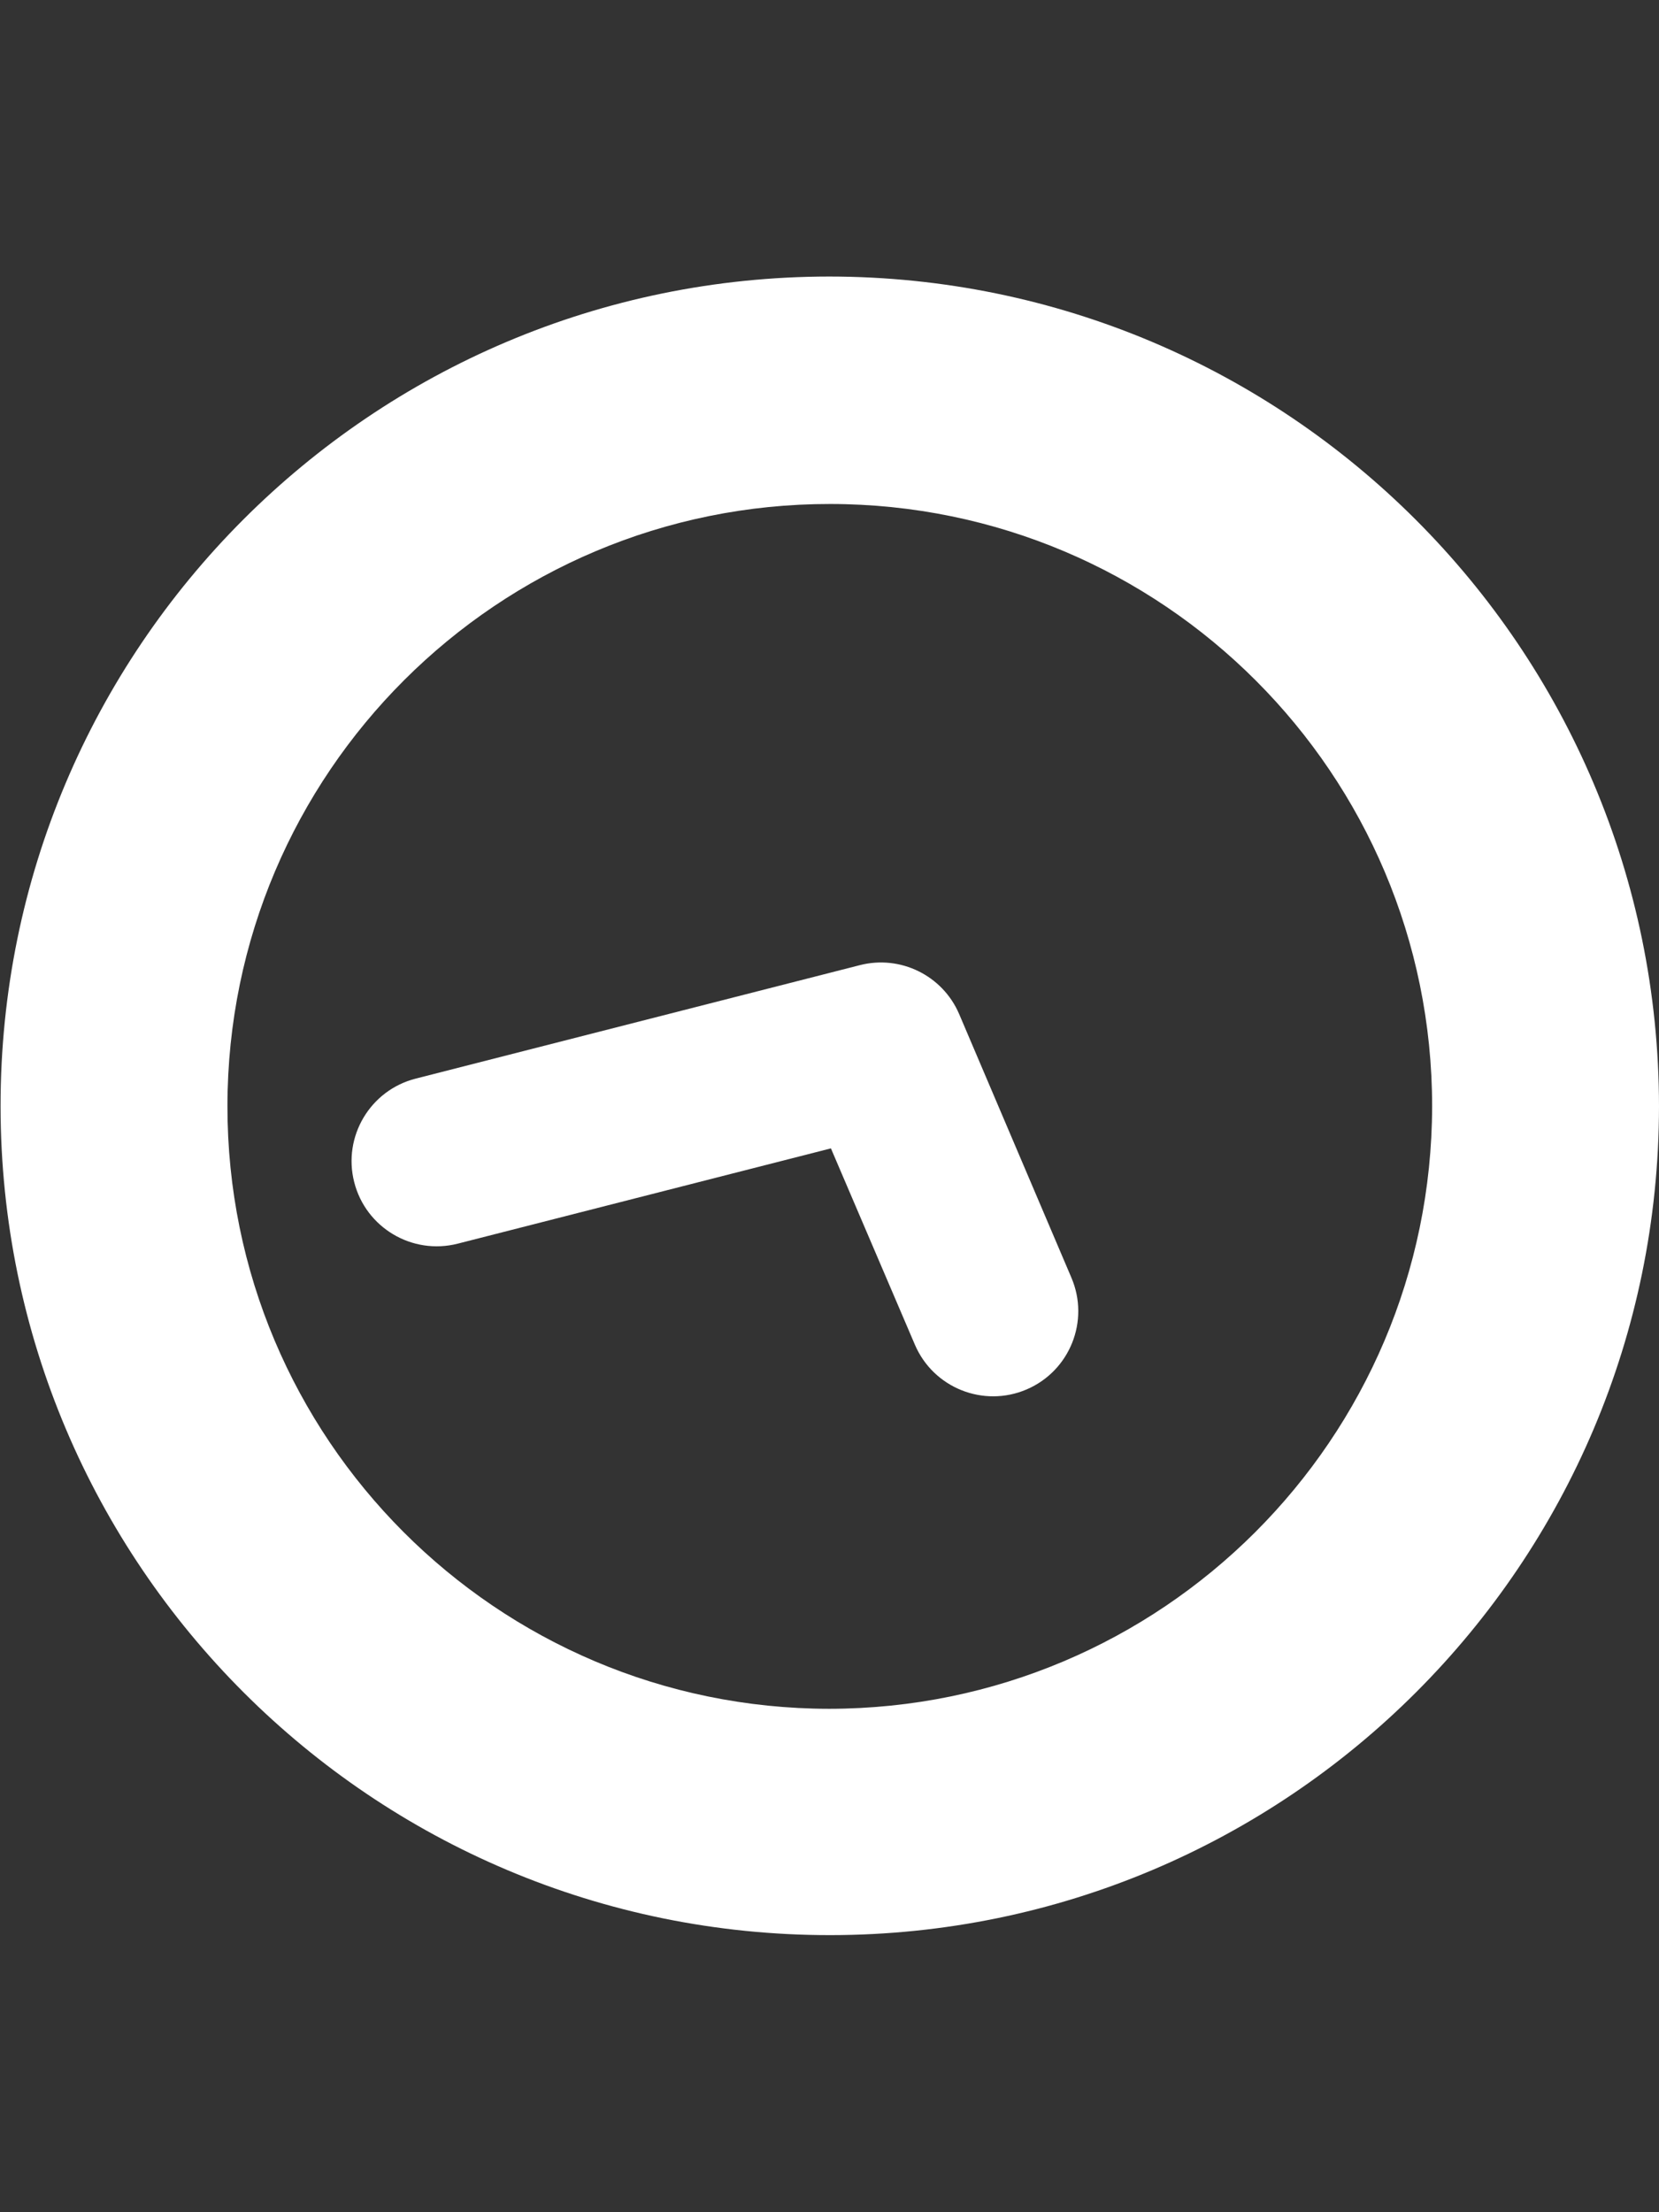 <?xml version="1.0" encoding="utf-8"?>
<!-- Generator: Adobe Illustrator 17.0.0, SVG Export Plug-In . SVG Version: 6.00 Build 0)  -->
<!DOCTYPE svg PUBLIC "-//W3C//DTD SVG 1.1//EN" "http://www.w3.org/Graphics/SVG/1.1/DTD/svg11.dtd">
<svg version="1.1" id="Layer_1" xmlns="http://www.w3.org/2000/svg" xmlns:xlink="http://www.w3.org/1999/xlink" x="0px" y="0px"
	 width="2592px" height="3456px" viewBox="0 0 2592 3456" enable-background="new 0 0 2592 3456" xml:space="preserve">
<rect x="0" y="0" width="2592" height="3456" fill="#333333" stroke="none"/>
<title>5hour</title>
<g id="Layer_2">
	<g id="Calque_1">
		<path fill="#FFFFFF" d="M1295.557,432C580.041,432.49,0.397,1012.927,0.887,1728.443s580.927,1295.16,1296.443,1294.67
			c714.824-0.489,1294.181-579.846,1294.67-1294.67C2591.511,1012.64,2011.36,432.489,1295.557,432z M1295.557,2669.539
			c-519.752-0.49-940.698-422.229-940.209-941.981c0.489-519.752,422.229-940.698,941.981-940.209
			c519.406,0.489,940.209,421.688,940.209,941.095C2236.562,2248.137,1815.251,2669.051,1295.557,2669.539z"/>
		<path fill="#FFFFFF" d="M1498.486,1584c-25.879-60.119-91.672-92.451-155.077-76.209l-693.859,177.231
			c-71.209,18.108-114.256,90.514-96.148,161.723c18.108,71.209,90.514,114.256,161.723,96.148l583.089-148.874l131.151,306.609
			c28.875,67.539,107.034,98.881,174.573,70.006c67.538-28.875,98.881-107.034,70.006-174.572l0,0L1498.486,1584z"/>
	</g>
</g>
</svg>
